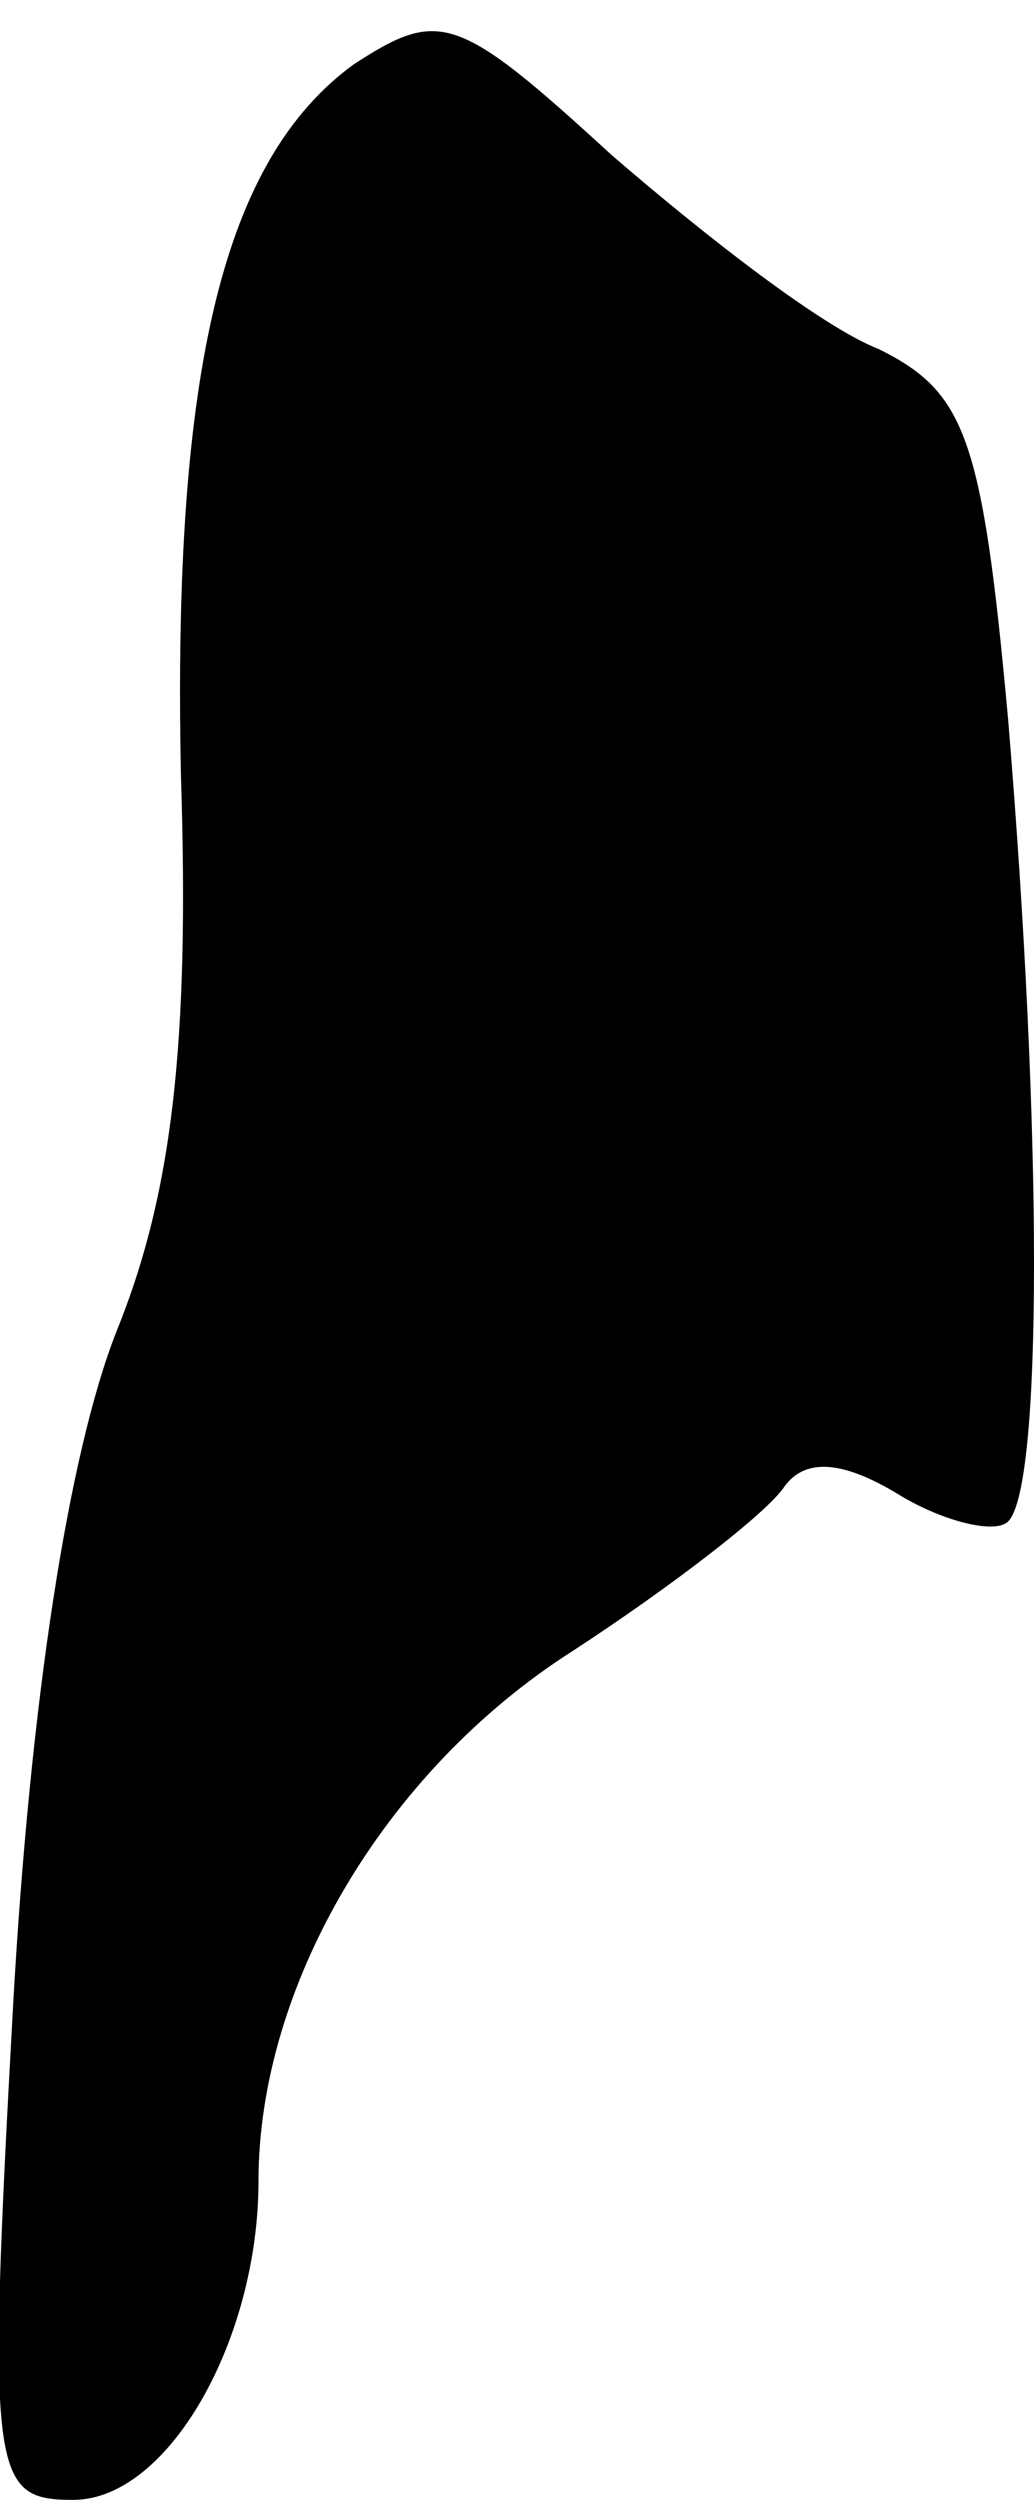 <?xml version="1.0" standalone="no"?>
<!DOCTYPE svg PUBLIC "-//W3C//DTD SVG 20010904//EN"
 "http://www.w3.org/TR/2001/REC-SVG-20010904/DTD/svg10.dtd">
<svg version="1.0" xmlns="http://www.w3.org/2000/svg"
 width="24pt" height="58pt" viewBox="0 0 24 58"
 preserveAspectRatio="xMidYMid meet">
<g transform="translate(0,58) scale(0.1,-0.1)"
fill="#000000" stroke="none">
<path fill="#000000" stroke="none" d="M82 565 c-30 -22 -42 -70 -40 -165 2
-62 -2 -97 -15 -129 -11 -28 -20 -85 -24 -157 -6 -109 -5 -114 14 -114 22 0
43 37 43 74 0 45 29 95 73 123 23 15 45 32 49 38 5 7 14 6 27 -2 10 -6 22 -9
25 -6 8 8 8 90 0 186 -6 66 -10 76 -30 86 -13 5 -40 26 -62 45 -36 33 -40 34
-60 21z"/>
</g>
</svg>
